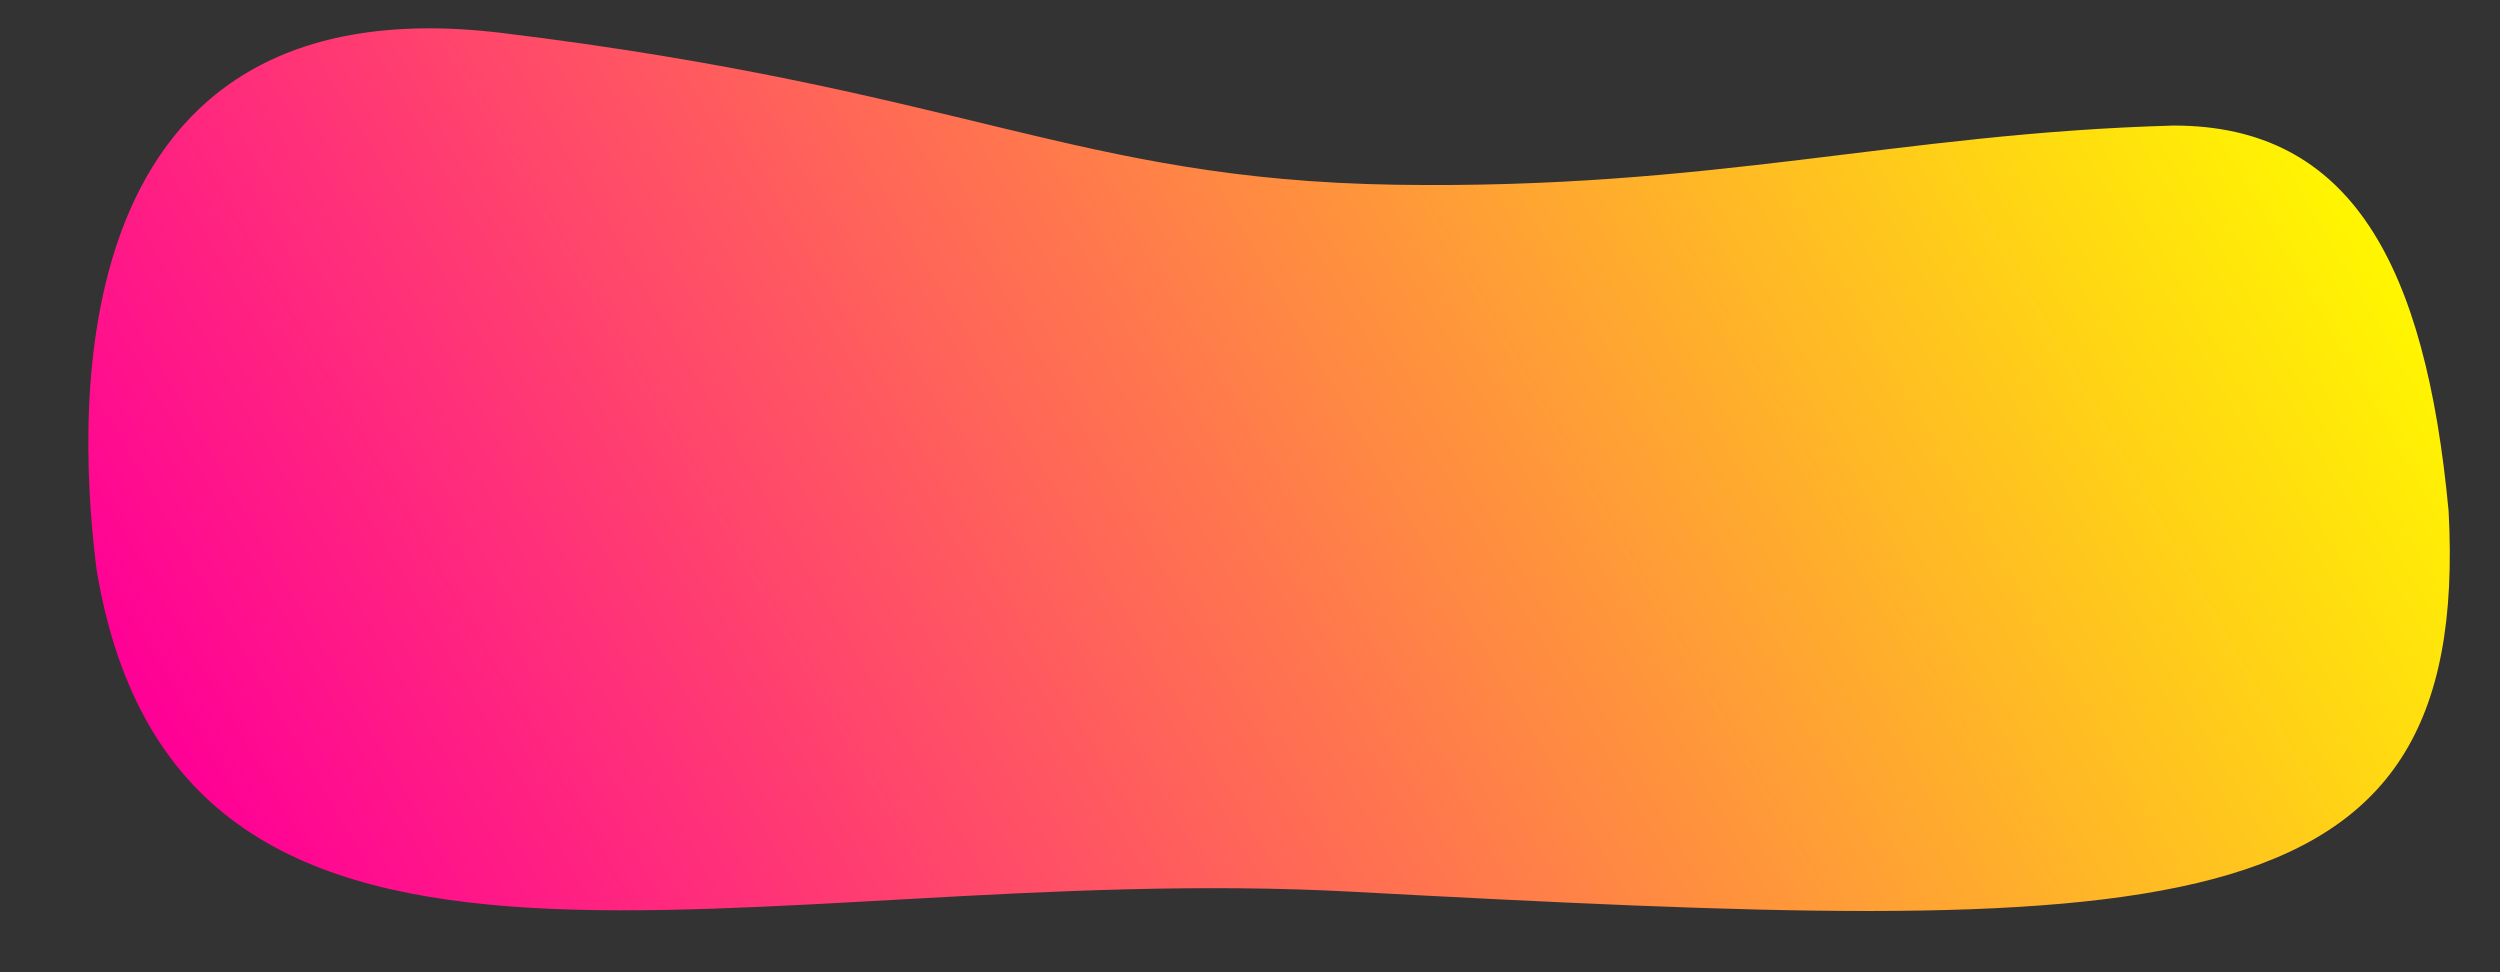 <?xml version="1.0" encoding="utf-8"?>
<!-- Generator: Adobe Illustrator 21.0.2, SVG Export Plug-In . SVG Version: 6.00 Build 0)  -->
<svg version="1.1" id="Шар_1" xmlns="http://www.w3.org/2000/svg" xmlns:xlink="http://www.w3.org/1999/xlink" x="0px" y="0px"
	 viewBox="0 0 900 350" style="enable-background:new 0 0 900 350;" xml:space="preserve">
<rect x="0" y="0" width="900" height="350" fill="#333333" stroke="none"/>
<style type="text/css">
	.st0{fill:url(#SVGID_1_);}
	.st1{display:none;}
	.st2{display:inline;fill:#180438;}
</style>
<linearGradient id="SVGID_1_" gradientUnits="userSpaceOnUse" x1="113.489" y1="364.749" x2="790.964" y2="-26.392">
	<stop  offset="0" style="stop-color:#FF0096"/>
	<stop  offset="0.999" style="stop-color:#FFF600"/>
</linearGradient>
<path class="st0" d="M502.1,66.5C616.9,68.3,682.6,48,782.5,45.2c63.9,0,90.7,50,99,138.8c8.3,154.6-101.8,152.7-395.2,137
	C270.8,309.4,65.3,386.7,34.8,205.3C29.2,160.9,14.4-8.5,181,11.9S387.4,64.6,502.1,66.5z"/>
<g class="st1">
	<path class="st2" d="M334.7,170.7c-0.4-1.2-0.8-2.5-1.2-3.8c-0.3,1.4-0.7,2.7-1.1,3.9c-0.4,1.2-0.8,2.2-1.1,3.1l-4.6,13.7h13.8
		l-4.7-13.8C335.5,172.9,335.1,171.9,334.7,170.7z"/>
	<path class="st2" d="M264.9,152.1v59h360v-59H264.9z M306,179.8c-0.8,2.1-2,3.9-3.7,5.4c-1.7,1.5-3.8,2.7-6.3,3.5
		c-2.5,0.8-5.5,1.3-9,1.3H281v16.8h-11.7v-50.3H287c3.5,0,6.6,0.4,9.1,1.3c2.5,0.8,4.6,2,6.3,3.5c1.6,1.5,2.9,3.2,3.6,5.2
		c0.8,2,1.2,4.2,1.2,6.5C307.3,175.4,306.9,177.7,306,179.8z M350,206.7c-1,0-1.8-0.2-2.4-0.7c-0.6-0.5-1.1-1.1-1.4-1.8l-3-8.8
		h-19.1l-3,8.8c-0.3,0.6-0.7,1.2-1.4,1.7c-0.7,0.5-1.5,0.8-2.4,0.8h-9.1l19.5-50.3h11.9l19.5,50.3H350z M385.9,187.6v19.1h-11.7
		v-19.1L356,156.5h10.3c1,0,1.8,0.2,2.4,0.7c0.6,0.5,1.1,1.1,1.5,1.8l7.1,14.6c0.6,1.1,1.1,2.2,1.6,3.2s0.9,2,1.3,2.9
		c0.3-1,0.7-2,1.2-3c0.4-1,1-2.1,1.6-3.2l7-14.6c0.2-0.3,0.4-0.6,0.6-0.9c0.2-0.3,0.5-0.6,0.8-0.8c0.3-0.2,0.7-0.4,1.1-0.6
		c0.4-0.1,0.8-0.2,1.3-0.2h10.3L385.9,187.6z M468.8,206.7h-10.3v-28.9c0-0.7,0-1.4,0.1-2.2c0-0.8,0.1-1.6,0.2-2.4l-13.3,25.8
		c-0.4,0.8-1,1.4-1.7,1.8c-0.7,0.4-1.5,0.6-2.4,0.6h-1.6c-0.9,0-1.7-0.2-2.4-0.6c-0.7-0.4-1.3-1-1.7-1.8l-13.3-25.9
		c0.1,0.8,0.1,1.6,0.2,2.4c0,0.8,0.1,1.5,0.1,2.2v28.9h-10.3v-50.3h8.9c0.5,0,0.9,0,1.3,0s0.7,0.1,1,0.2c0.3,0.1,0.6,0.3,0.8,0.5
		c0.2,0.2,0.5,0.6,0.7,1l12.9,25.5c0.5,0.9,0.9,1.8,1.3,2.7c0.4,0.9,0.8,1.9,1.2,2.9c0.4-1,0.8-2,1.2-3c0.4-1,0.9-1.9,1.4-2.8
		l12.9-25.4c0.2-0.4,0.5-0.8,0.7-1c0.2-0.2,0.5-0.4,0.8-0.5c0.3-0.1,0.6-0.2,1-0.2s0.8,0,1.3,0h8.9V206.7z M515.1,165.4h-20.6v11.7
		h15.8v8.6h-15.8v12h20.6v9h-32.4v-50.3h32.4V165.4z M570.4,206.7h-6.1c-0.9,0-1.6-0.1-2.3-0.4c-0.6-0.3-1.2-0.8-1.8-1.5l-23.7-30
		c0.1,0.9,0.2,1.8,0.2,2.6c0,0.8,0.1,1.6,0.1,2.4v26.9h-10.3v-50.3h6.1c0.5,0,0.9,0,1.3,0.1c0.3,0,0.7,0.1,0.9,0.3
		c0.3,0.1,0.5,0.3,0.8,0.5c0.3,0.2,0.5,0.5,0.9,0.9l23.9,30.2c-0.1-1-0.2-1.9-0.2-2.8c0-0.9-0.1-1.8-0.1-2.6v-26.6h10.3V206.7z
		 M620.6,165.7h-14.1v41h-11.7v-41h-14.1v-9.2h39.9V165.7z"/>
	<path class="st2" d="M293.5,167.3c-0.7-0.7-1.6-1.2-2.7-1.6c-1.1-0.4-2.3-0.6-3.8-0.6H281v15.9h6.1c3,0,5.2-0.7,6.6-2.2
		s2-3.5,2-6.1c0-1.1-0.2-2.2-0.5-3.1C294.7,168.8,294.2,168,293.5,167.3z"/>
</g>
</svg>
